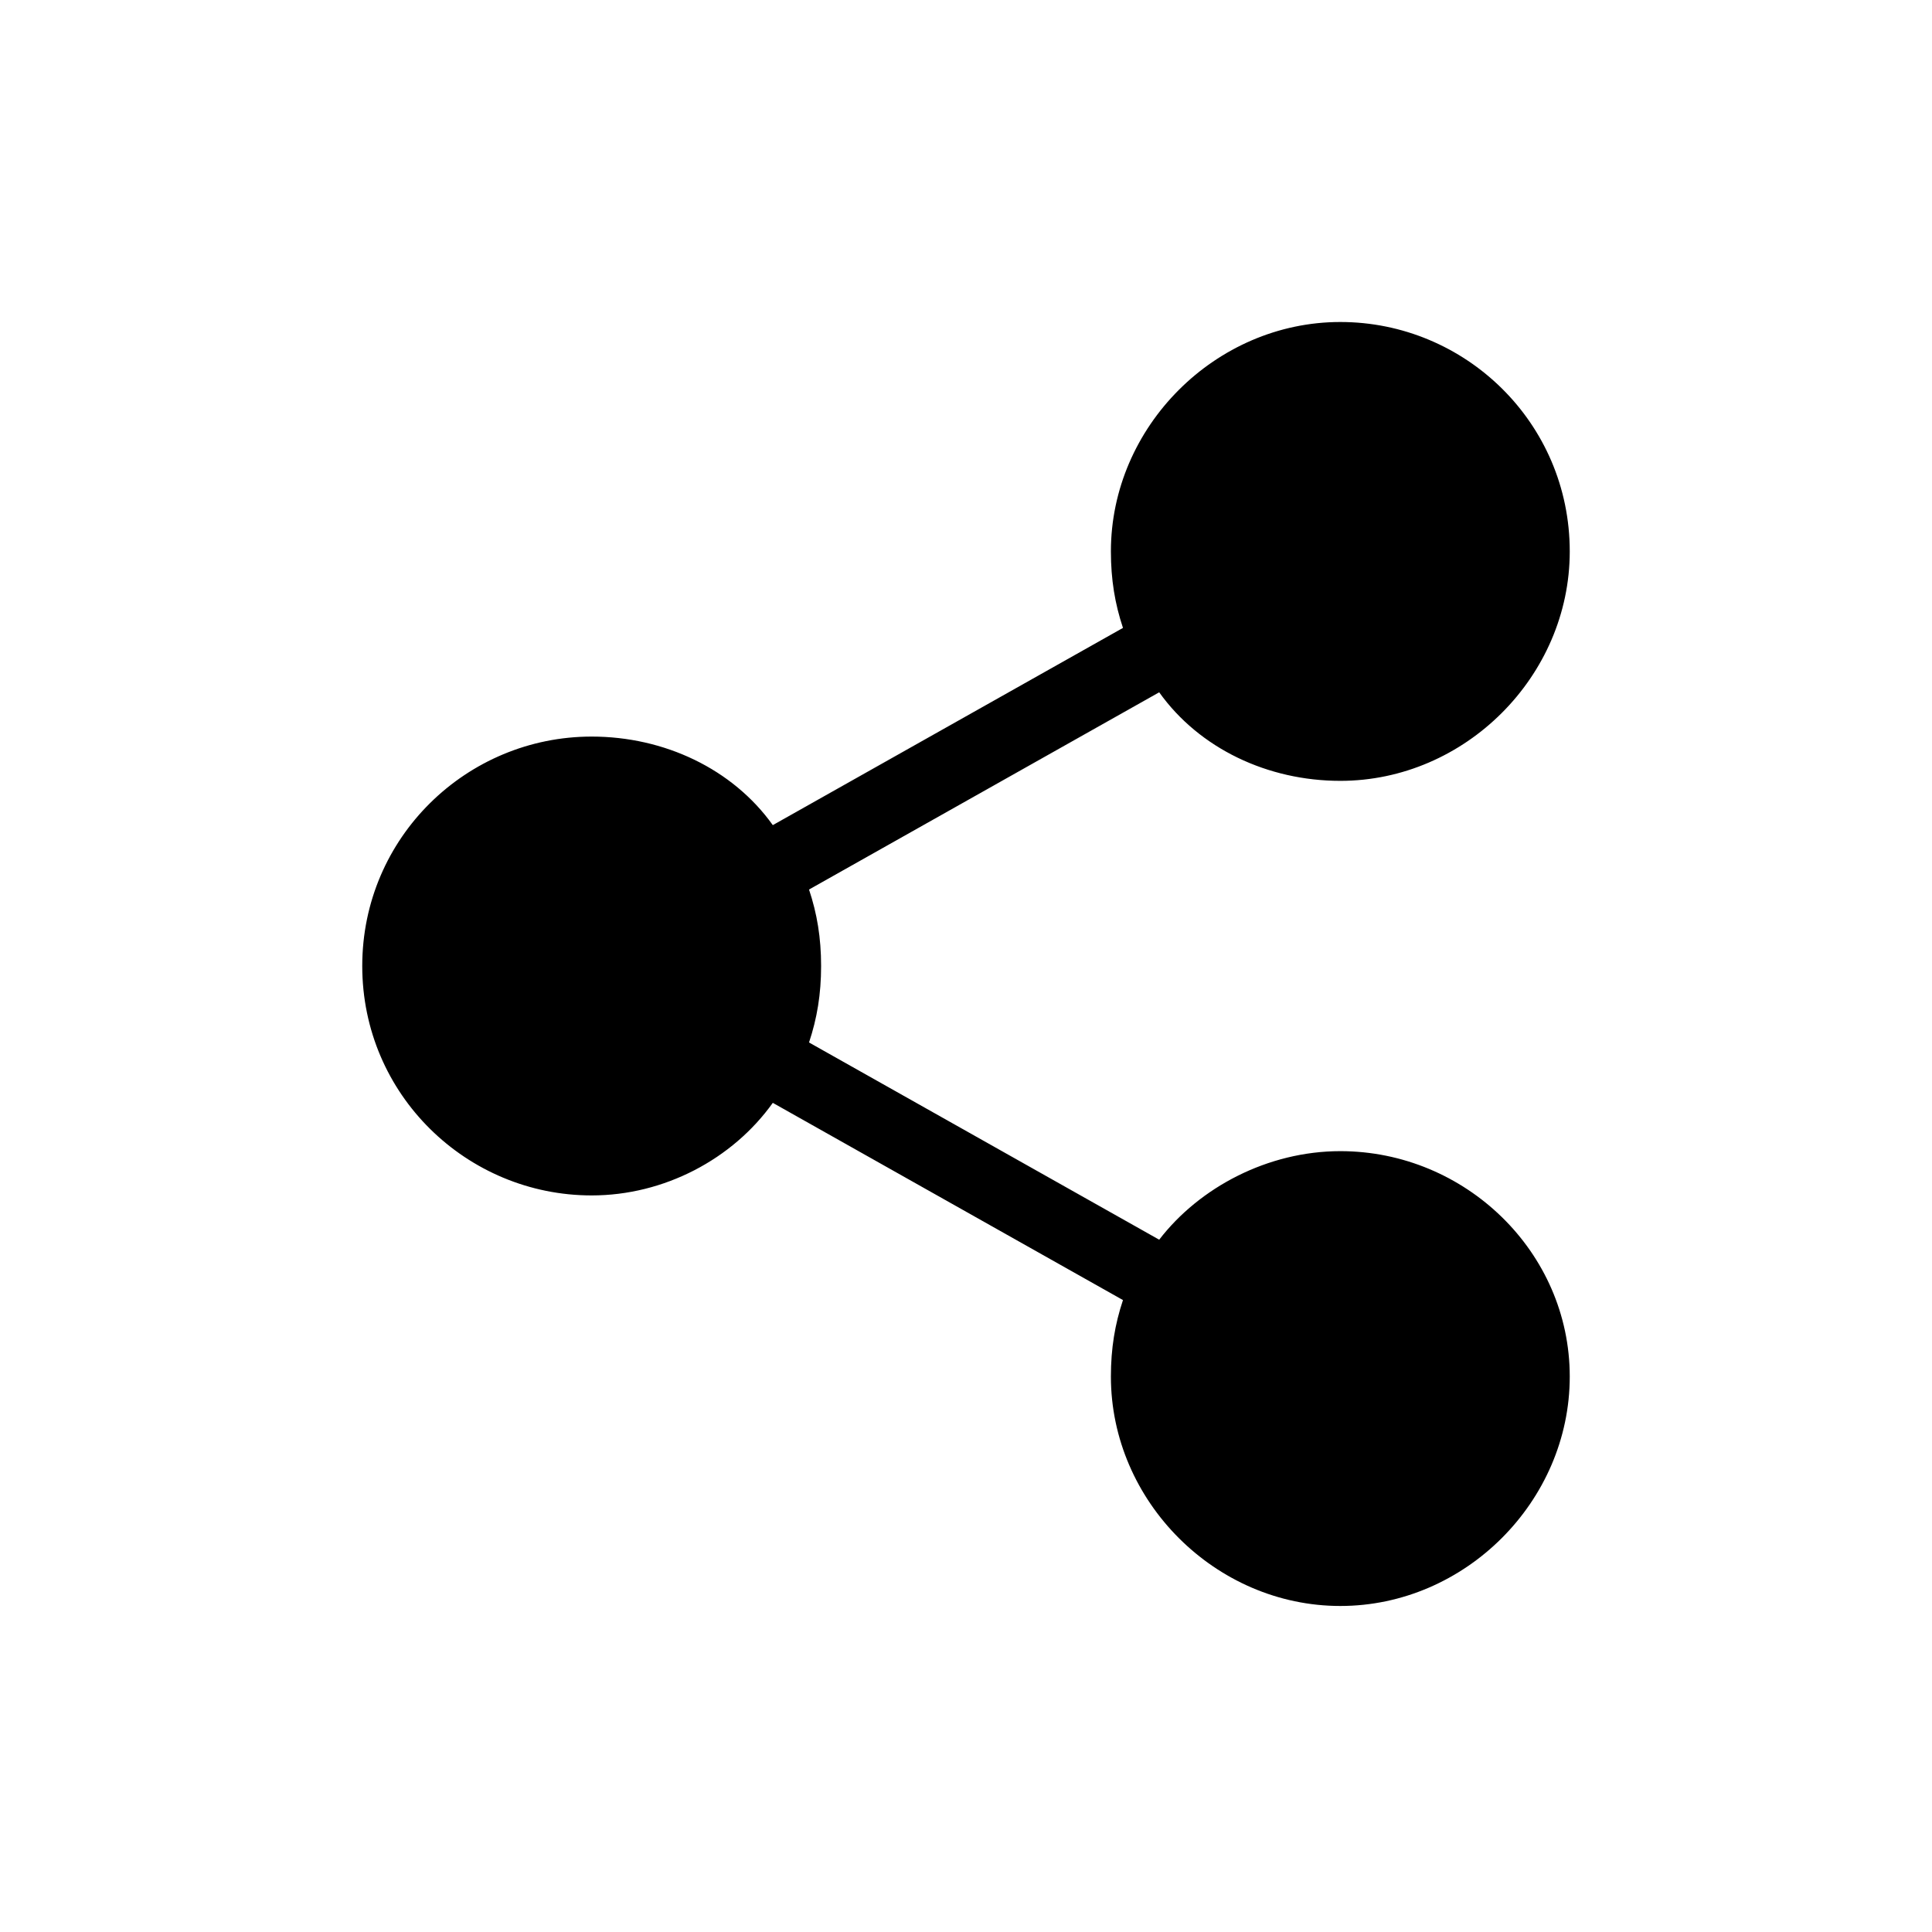 <svg width="48" height="48" viewBox="0 0 48 48" fill="none" xmlns="http://www.w3.org/2000/svg">
<path d="M33.3 28.6C31.5 28.6 29.8 29.5 28.8 30.8L20.1 25.9C20.3 25.3 20.4 24.7 20.4 24C20.4 23.3 20.3 22.7 20.1 22.1L28.8 17.2C29.8 18.6 31.5 19.4 33.3 19.4C36.4 19.4 39 16.8 39 13.7C39 10.5 36.4 8 33.3 8C30.2 8 27.6 10.6 27.6 13.7C27.6 14.4 27.7 15 27.9 15.6L19.2 20.5C18.2 19.1 16.5 18.3 14.7 18.3C11.6 18.3 9 20.8 9 24C9 27.2 11.6 29.7 14.7 29.7C16.5 29.7 18.2 28.8 19.2 27.4L27.9 32.3C27.7 32.9 27.6 33.5 27.6 34.2C27.6 37.3 30.2 39.9 33.3 39.9C36.4 39.9 39 37.3 39 34.2C39 31.1 36.4 28.6 33.3 28.6Z" fill="black"/>
</svg>

